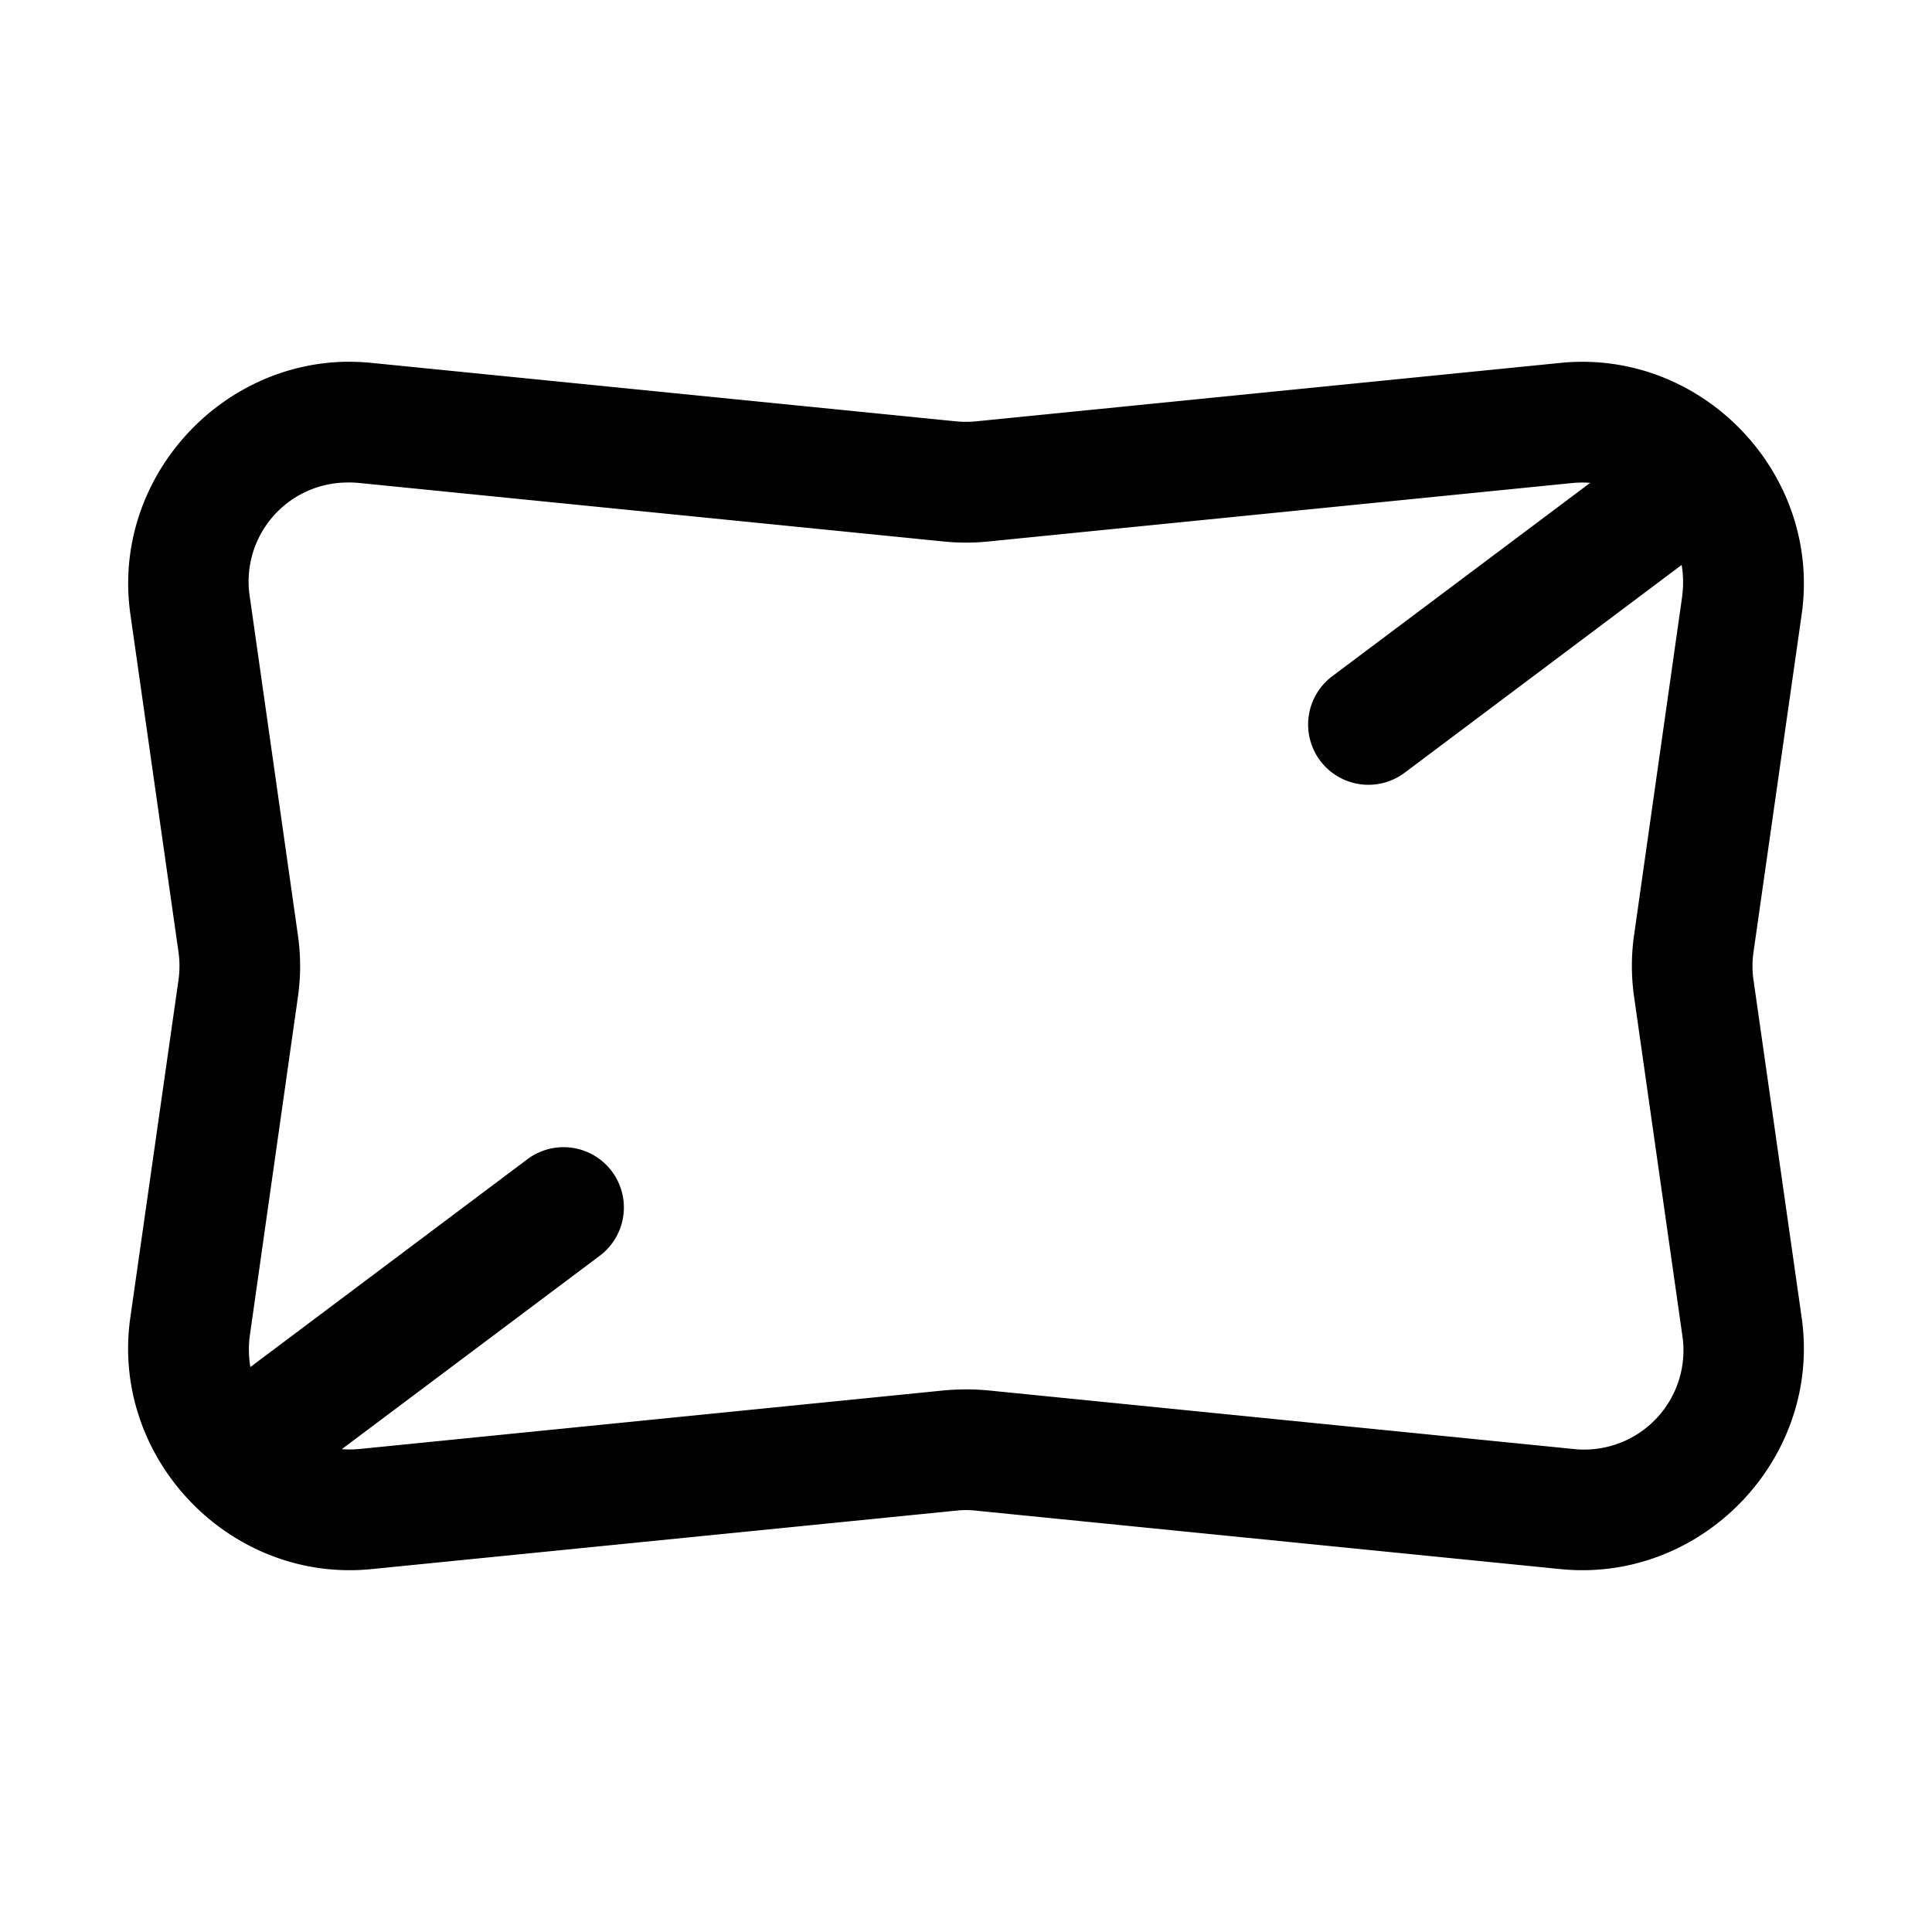 <svg xmlns="http://www.w3.org/2000/svg" width="24" height="24" viewBox="0 0 24 24"><path d="M4.29 4.494c-1.612.032-2.905 1.499-2.67 3.139l.597 4.191q.025.176 0 .352l-.598 4.191c-.25 1.75 1.238 3.301 2.996 3.125l7.26-.726q.125-.014.25 0l7.26.726c1.758.176 3.246-1.375 2.996-3.125l-.598-4.191a1.2 1.2 0 0 1 0-.352l.598-4.191c.25-1.75-1.238-3.301-2.996-3.125l-7.26.726a1.3 1.3 0 0 1-.25 0l-7.26-.726a3 3 0 0 0-.326-.014zm.022 1.5q.075-.002.153.006l7.262.727q.273.027.546 0L19.535 6a1.3 1.3 0 0 1 .219-.002L16.55 8.4a.75.75 0 0 0-.15 1.05.75.75 0 0 0 1.048.15l3.442-2.582q.033.193.005.402l-.595 4.19a2.7 2.7 0 0 0 0 .778l.597 4.191a1.233 1.233 0 0 1-1.36 1.42l-7.263-.727a3 3 0 0 0-.546 0L4.465 18a1.3 1.3 0 0 1-.219.002L7.45 15.6a.75.75 0 0 0 .15-1.05.75.75 0 0 0-.494-.292.75.75 0 0 0-.554.142L3.11 16.982a1.3 1.3 0 0 1-.005-.402l.595-4.19a2.7 2.7 0 0 0 0-.778L3.104 7.42a1.23 1.23 0 0 1 1.209-1.426z"/></svg>